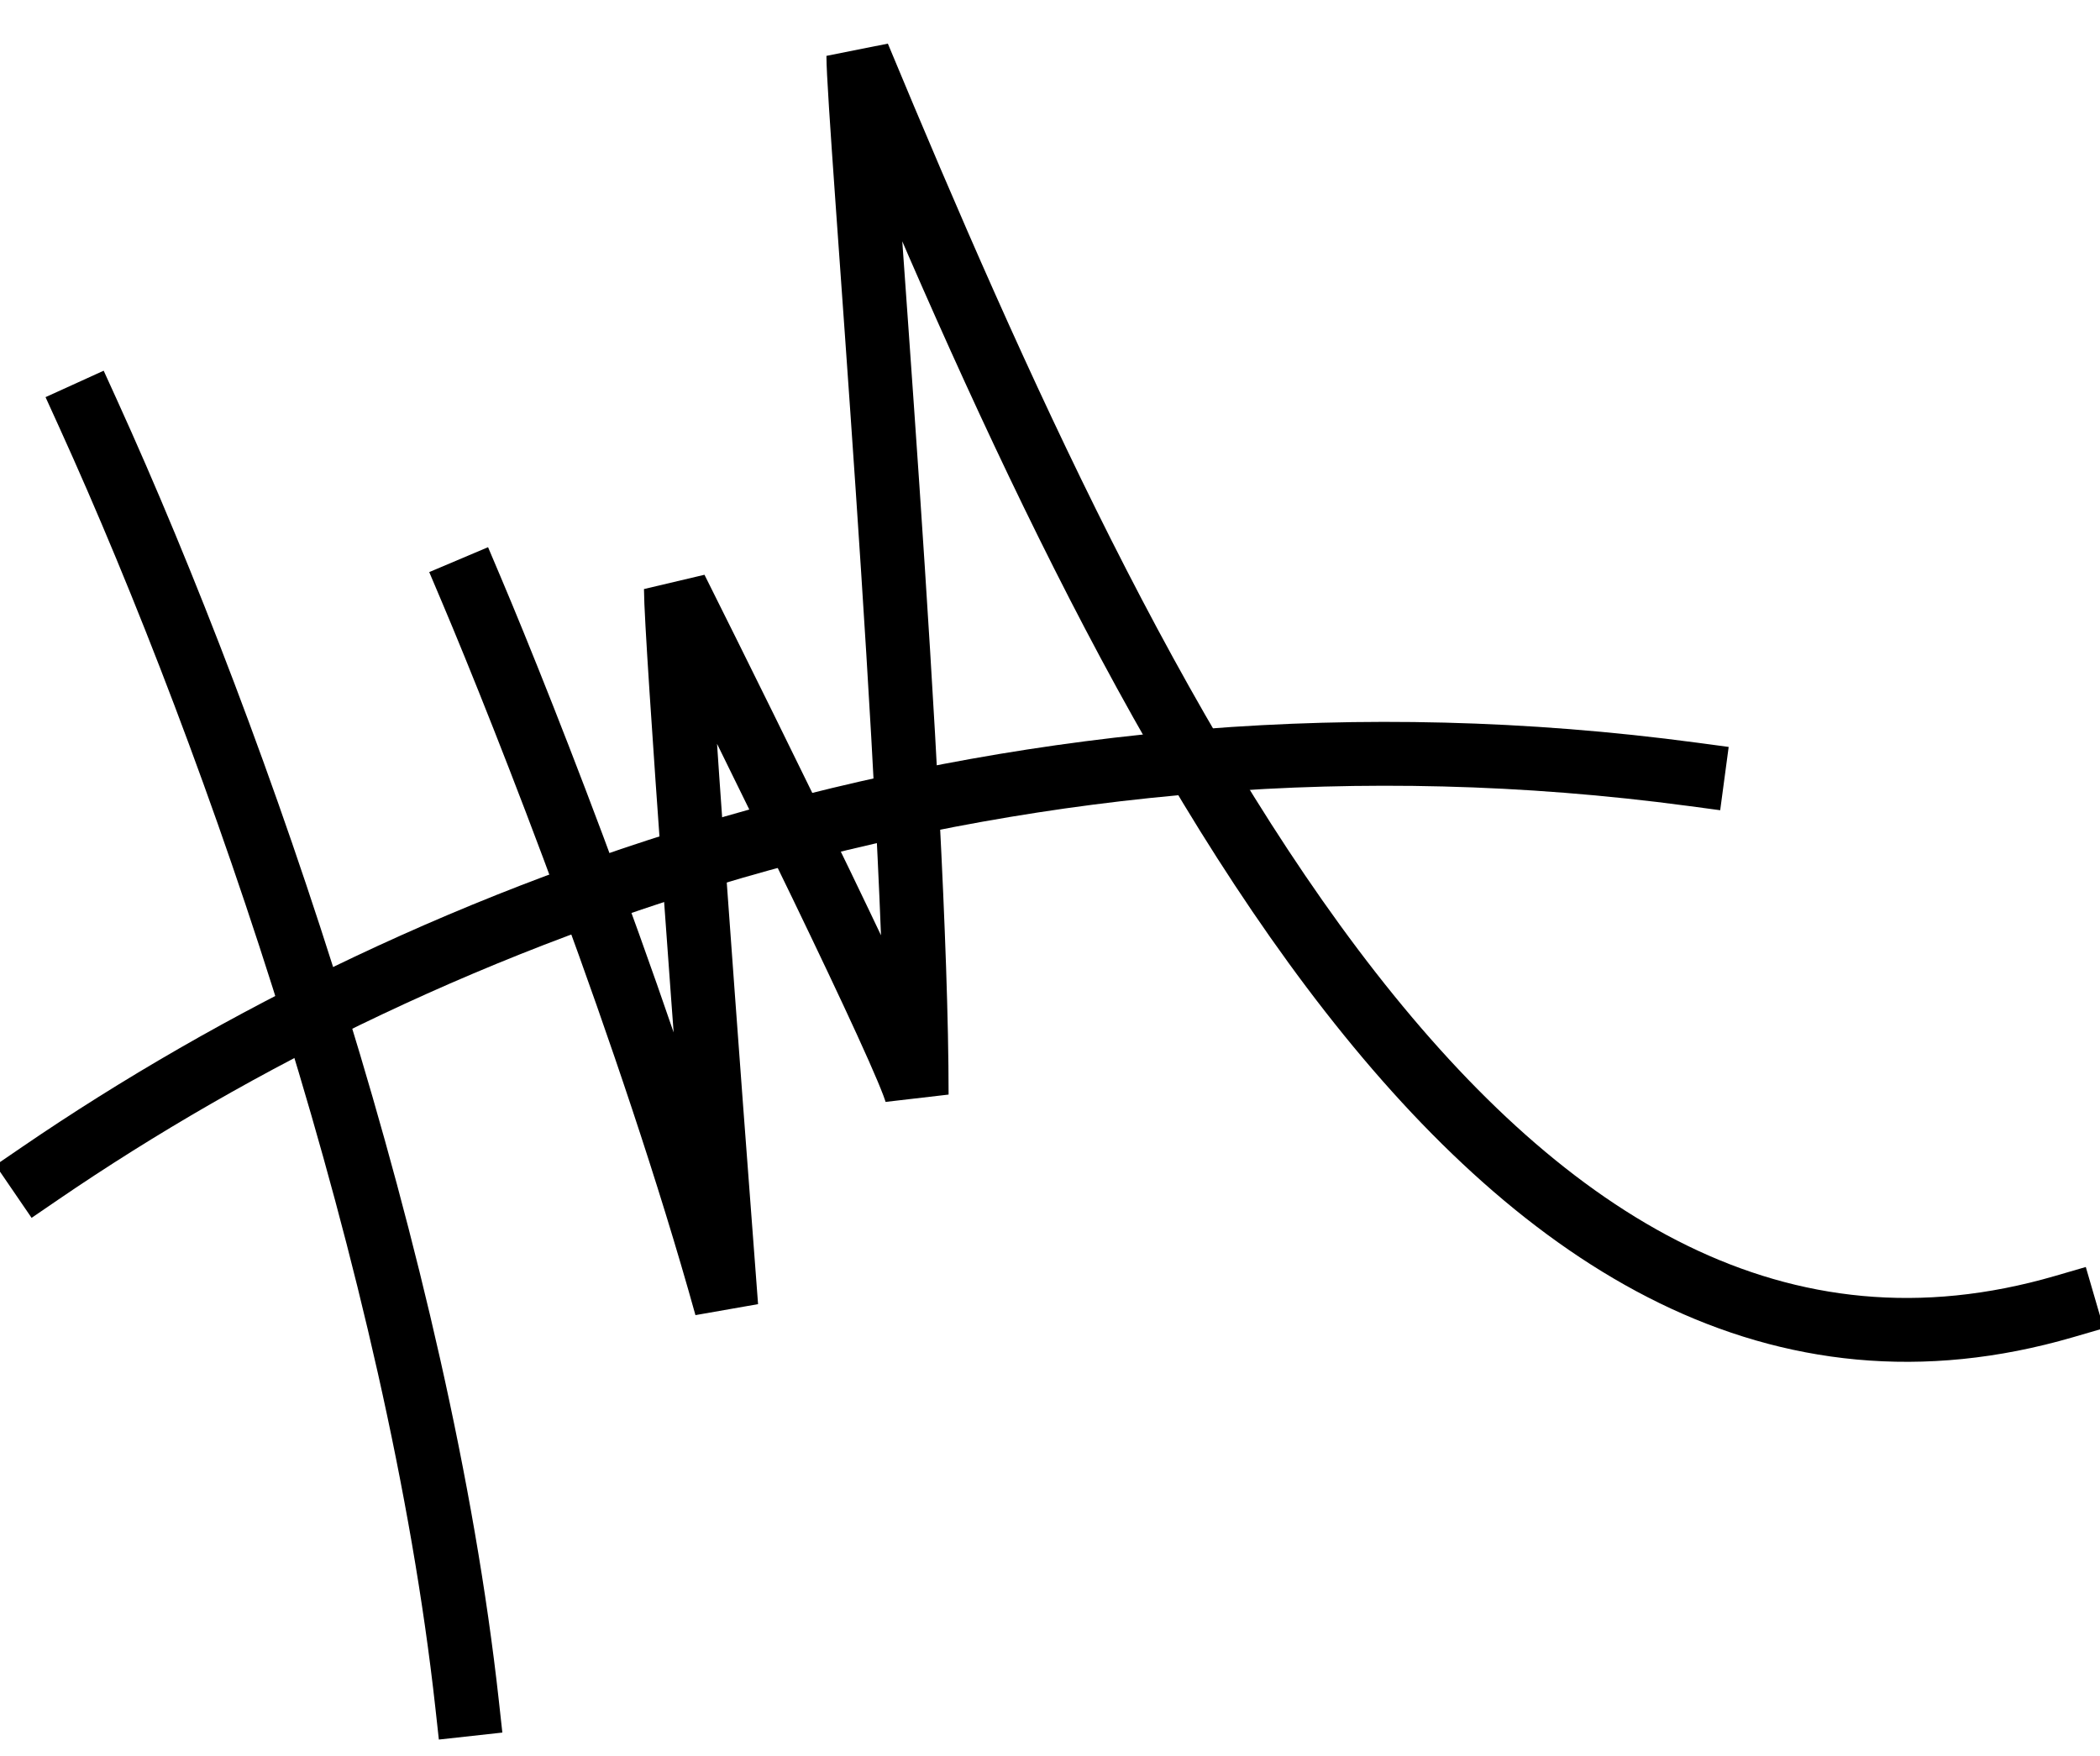 <svg width="263" height="220" viewBox="0 0 263 220" fill="none" xmlns="http://www.w3.org/2000/svg">
<g clip-path="url(#clip0_583_7064)">
<path d="M5 147C54 113.5 127.46 85.672 212 97" stroke="black" stroke-width="8" stroke-linecap="square"/>
<path d="M59 73.79C65.75 89.724 81.59 130.008 90.95 163.674C88.85 136.164 84.65 79.673 84.65 73.79C94.25 92.993 113.72 132.541 114.8 137.117C114.8 100.21 107.5 14.518 107.5 7C142 90 187 184.5 258.5 163.674" stroke="black" stroke-width="8" stroke-linecap="square"/>
<path d="M11 51.735C30 93.5 52.5 159 58.5 213.5" stroke="black" stroke-width="8" stroke-linecap="square"/>
</g>
<defs>
<clipPath id="clip0_583_7064">
<rect width="263" height="220" fill="white"/>
</clipPath>
</defs>
</svg>
